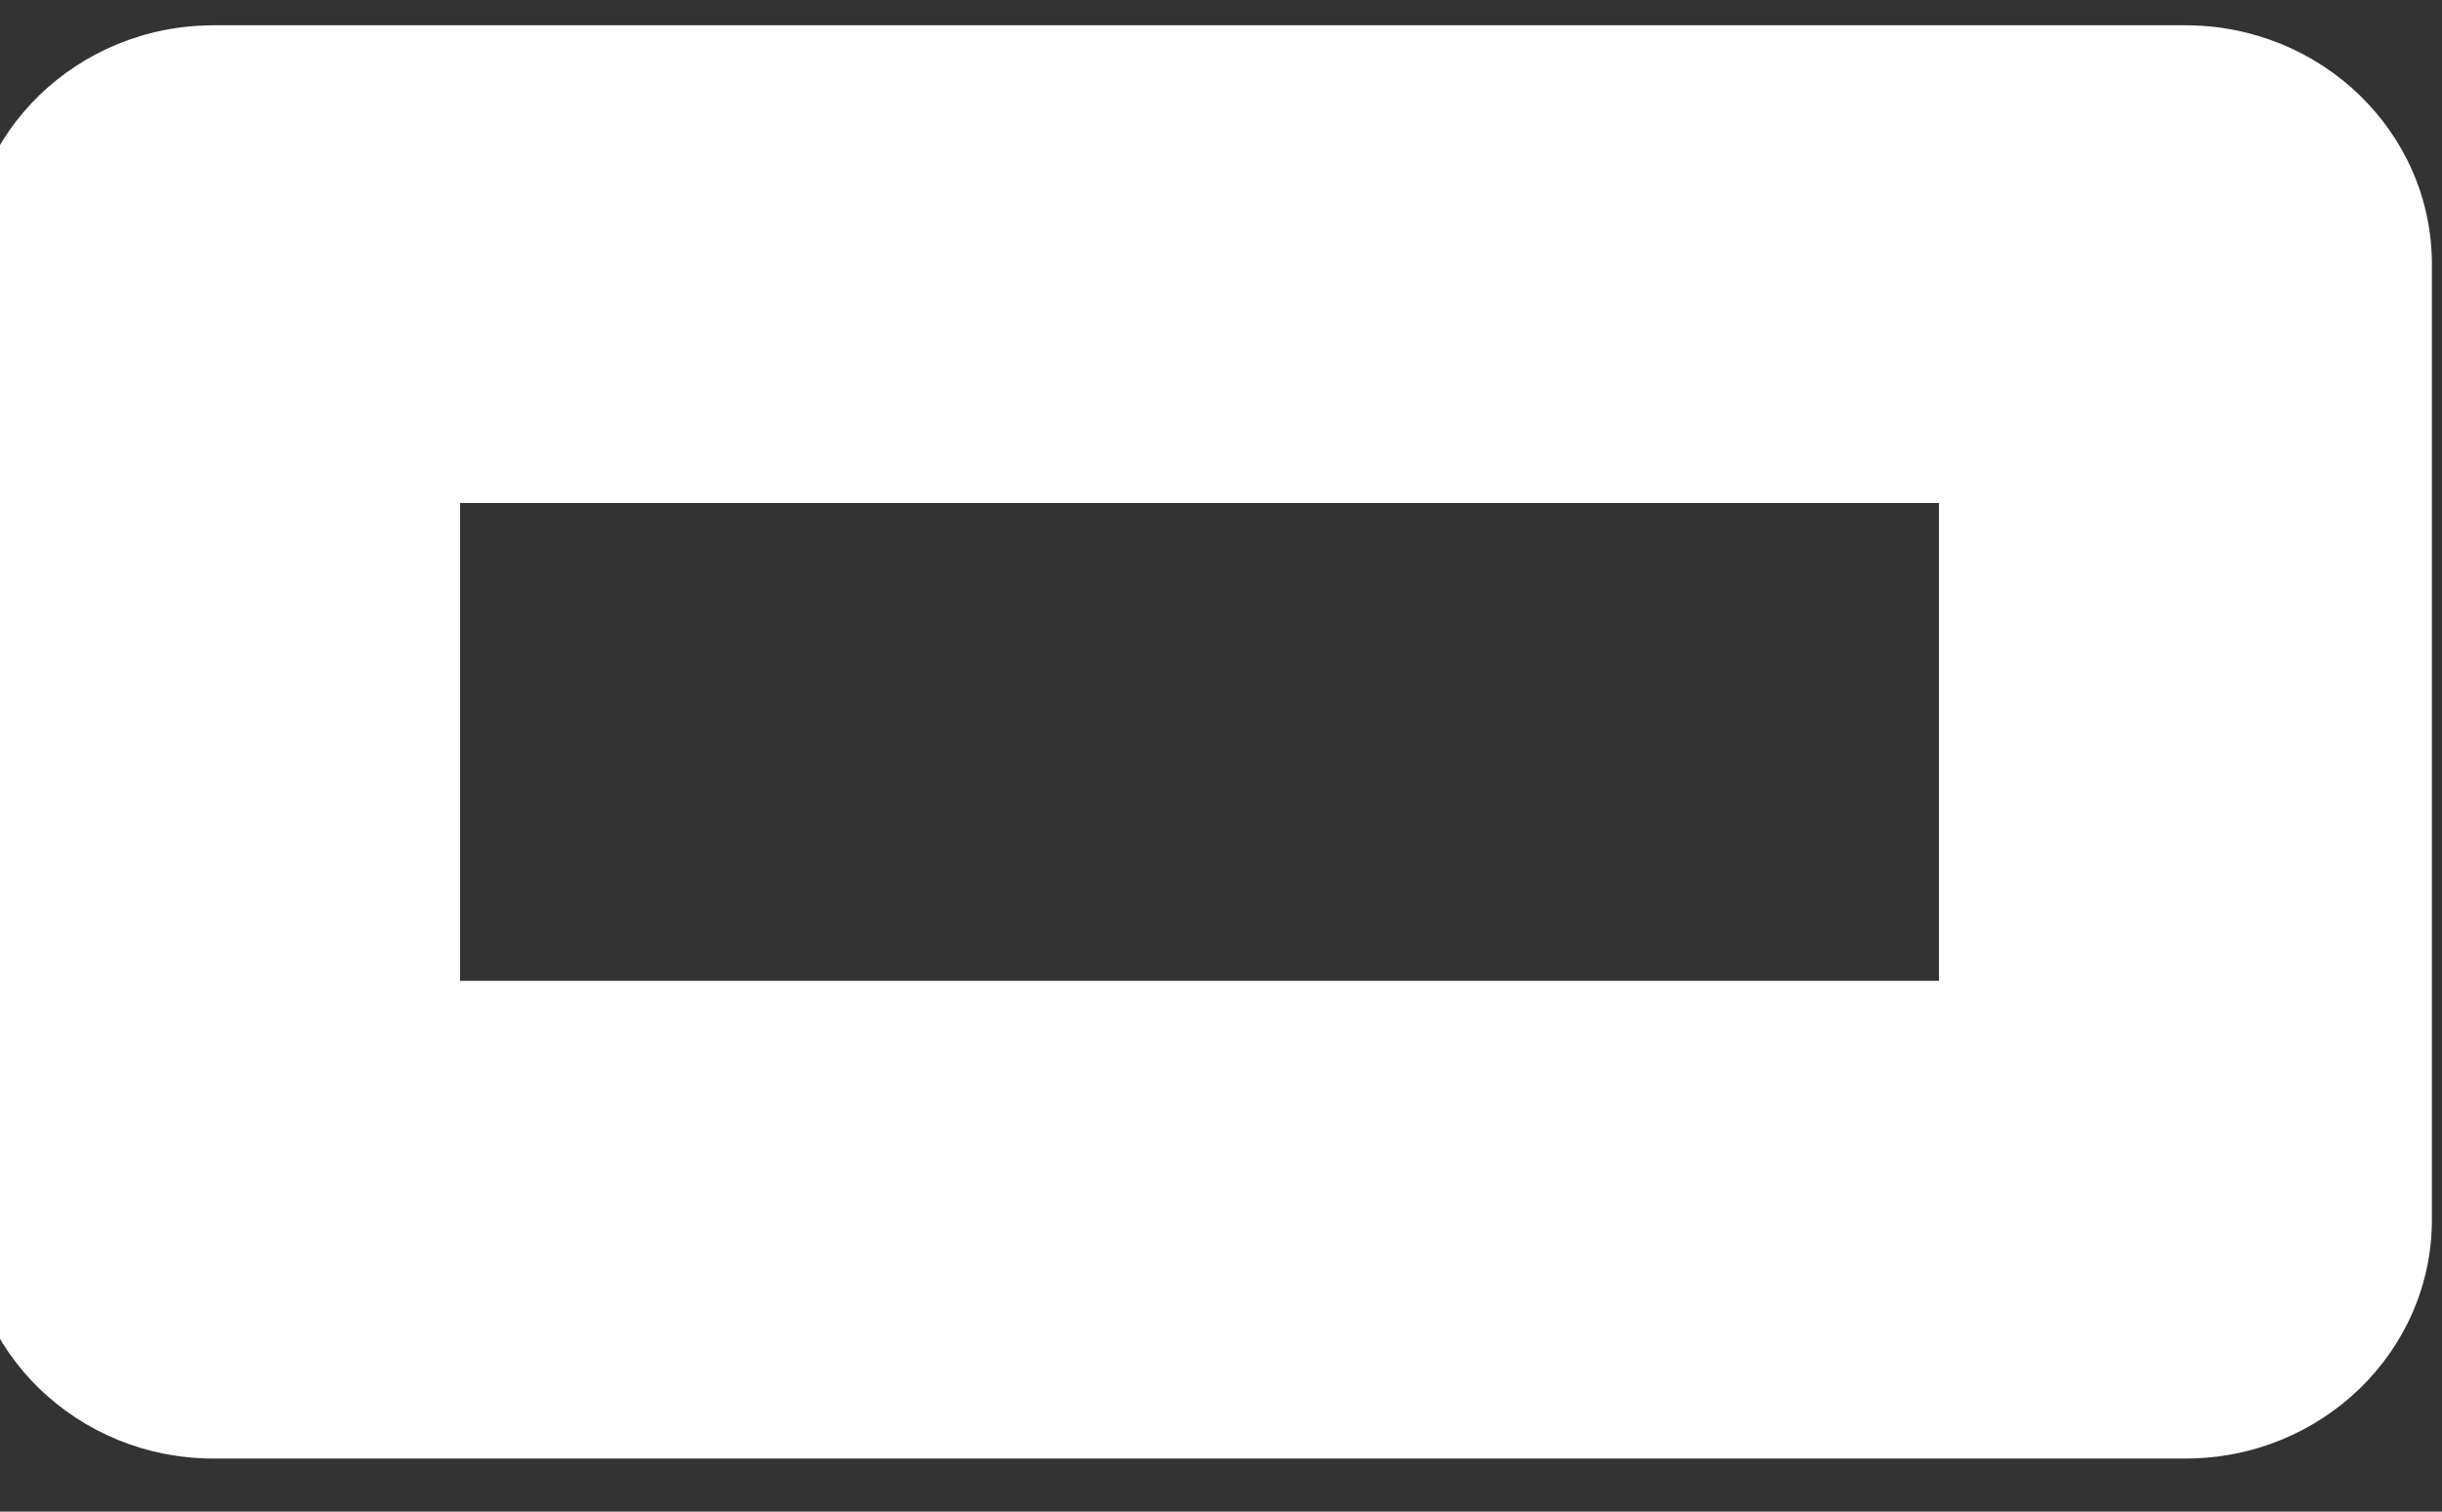 <svg width="42" height="26" viewBox="0 0 42 26" fill="none" xmlns="http://www.w3.org/2000/svg" xmlns:xlink="http://www.w3.org/1999/xlink">
<rect x="0" y="0" width="42" height="26" fill="#333333" stroke="none"/>
<path d="M37.587,0.435L3.674,0.435C1.333,0.435 -0.565,2.275 -0.565,4.544L-0.565,20.979C-0.565,23.248 1.333,25.087 3.674,25.087L37.587,25.087C39.928,25.087 41.826,23.248 41.826,20.979L41.826,4.544C41.826,2.275 39.928,0.435 37.587,0.435ZM33.348,16.87L7.913,16.87L7.913,8.652L33.348,8.652L33.348,16.87Z" fill="#FFFFFF"/>
</svg>
